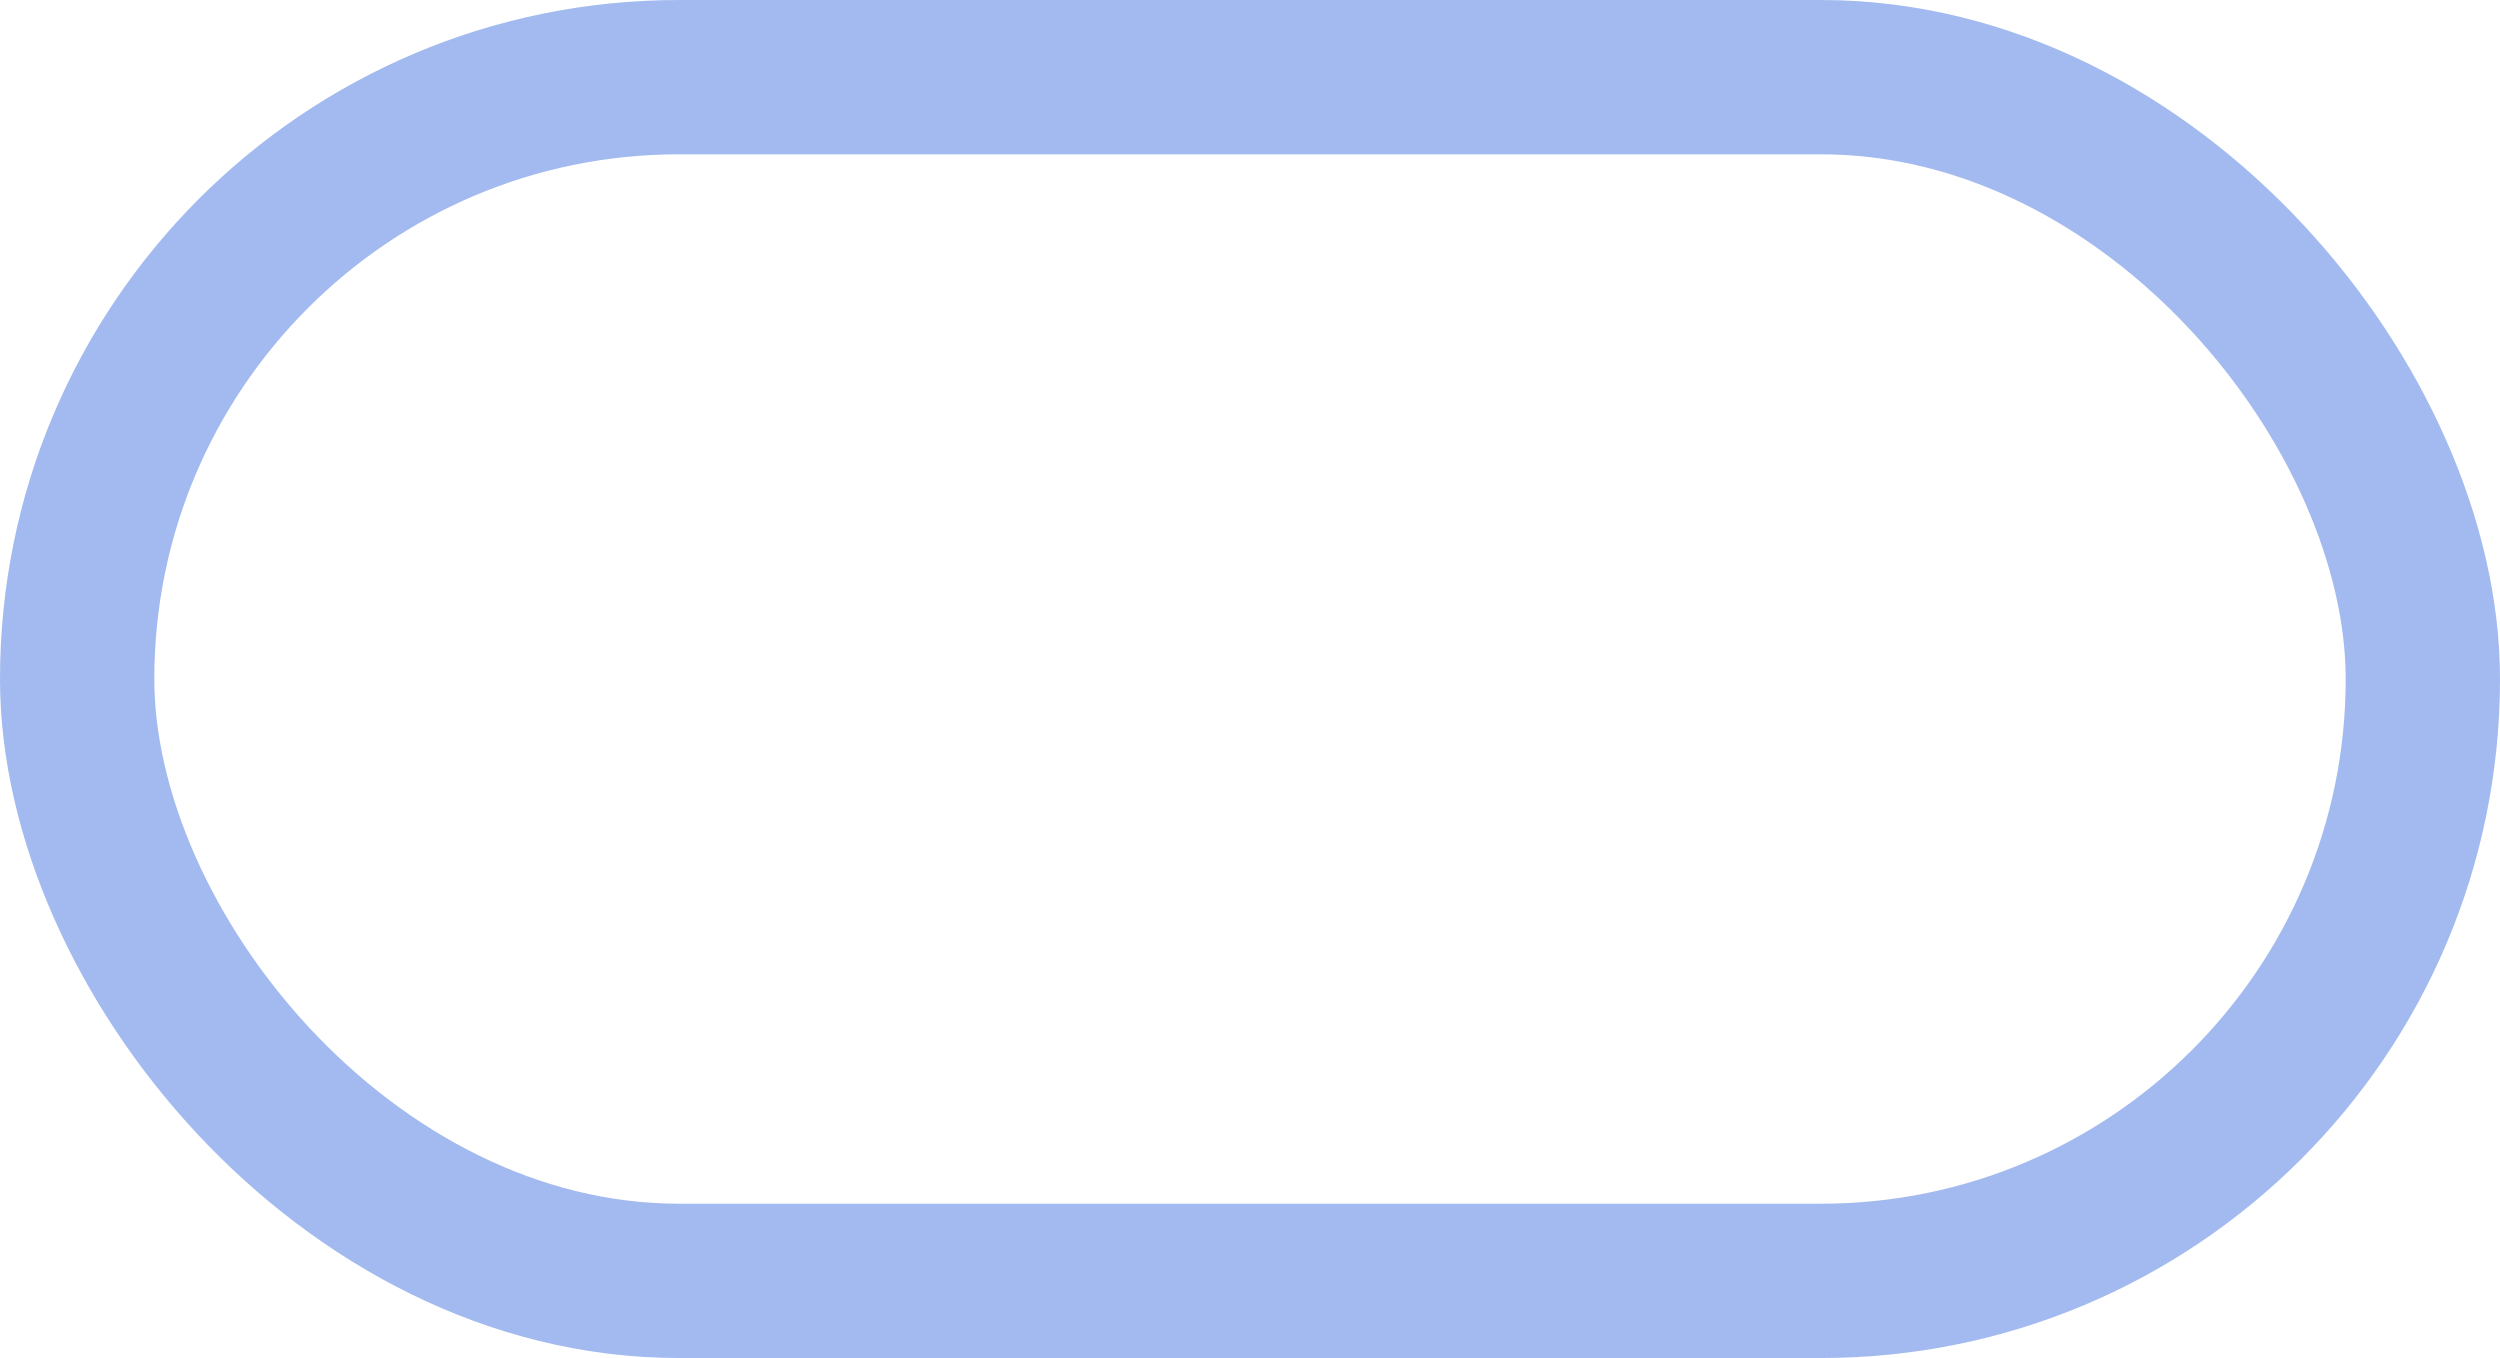 <svg xmlns="http://www.w3.org/2000/svg" width="81" height="44" viewBox="0 0 81 44">
  <g id="Rectangle_25" data-name="Rectangle 25" fill="none" stroke="#a2baef" stroke-width="5">
    <rect width="81" height="44" rx="22" stroke="none"/>
    <rect x="2.5" y="2.5" width="76" height="39" rx="19.5" fill="none"/>
  </g>
</svg>
